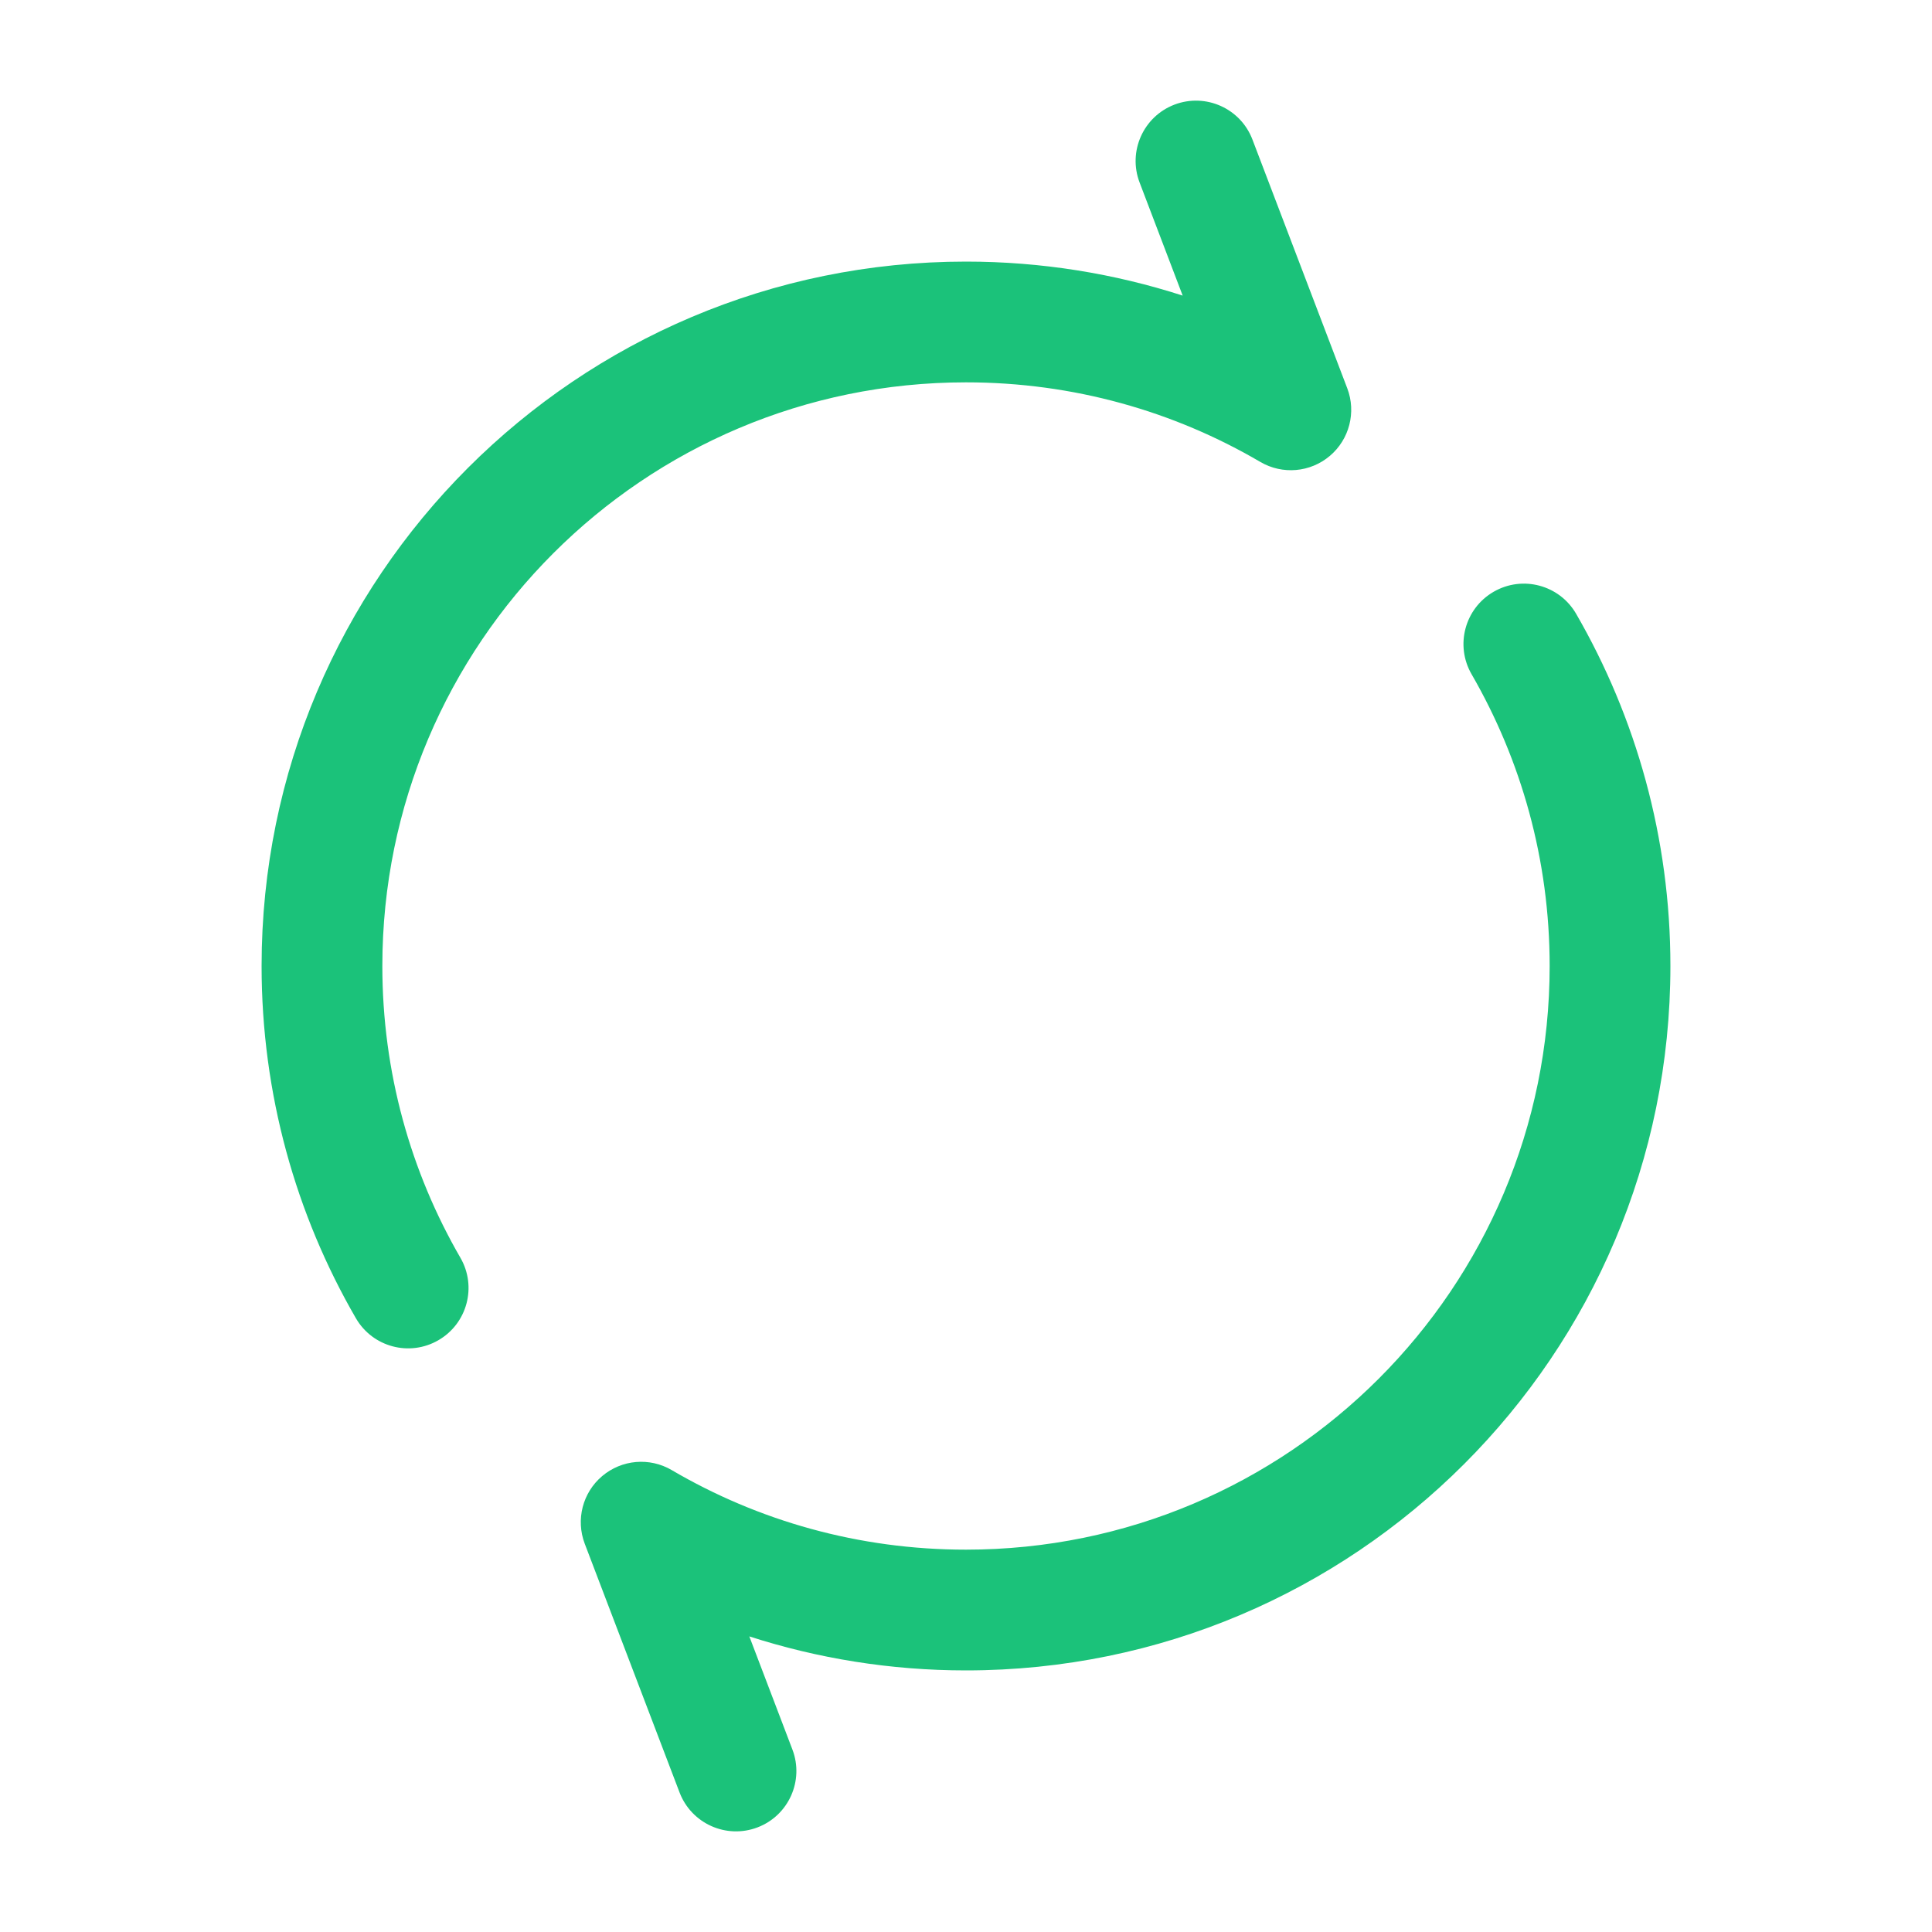 <svg width="20" height="20" viewBox="0 0 20 20" fill="none" xmlns="http://www.w3.org/2000/svg">
<path fill-rule="evenodd" clip-rule="evenodd" d="M12.158 1.083C12.481 0.96 12.842 1.122 12.965 1.444L13.947 4.02C14.041 4.267 13.969 4.548 13.767 4.719C13.564 4.891 13.276 4.916 13.047 4.782C12.153 4.258 11.112 3.958 10 3.958C6.663 3.958 3.958 6.663 3.958 10C3.958 11.101 4.252 12.132 4.766 13.02C4.939 13.319 4.837 13.701 4.538 13.874C4.239 14.047 3.857 13.945 3.684 13.646C3.063 12.573 2.708 11.327 2.708 10C2.708 5.973 5.973 2.708 10 2.708C10.782 2.708 11.536 2.832 12.243 3.06L11.797 1.889C11.674 1.567 11.836 1.206 12.158 1.083ZM15.462 6.126C15.761 5.953 16.143 6.055 16.316 6.354C16.936 7.427 17.292 8.673 17.292 10C17.292 14.027 14.027 17.292 10 17.292C9.218 17.292 8.464 17.168 7.757 16.94L8.203 18.111C8.326 18.433 8.164 18.794 7.842 18.917C7.519 19.04 7.158 18.878 7.035 18.556L6.053 15.98C5.959 15.732 6.031 15.452 6.233 15.281C6.436 15.109 6.724 15.084 6.953 15.218C7.847 15.742 8.887 16.042 10 16.042C13.337 16.042 16.042 13.337 16.042 10C16.042 8.899 15.747 7.868 15.234 6.98C15.061 6.681 15.163 6.299 15.462 6.126Z" fill="#1BC27A"/>
</svg>
